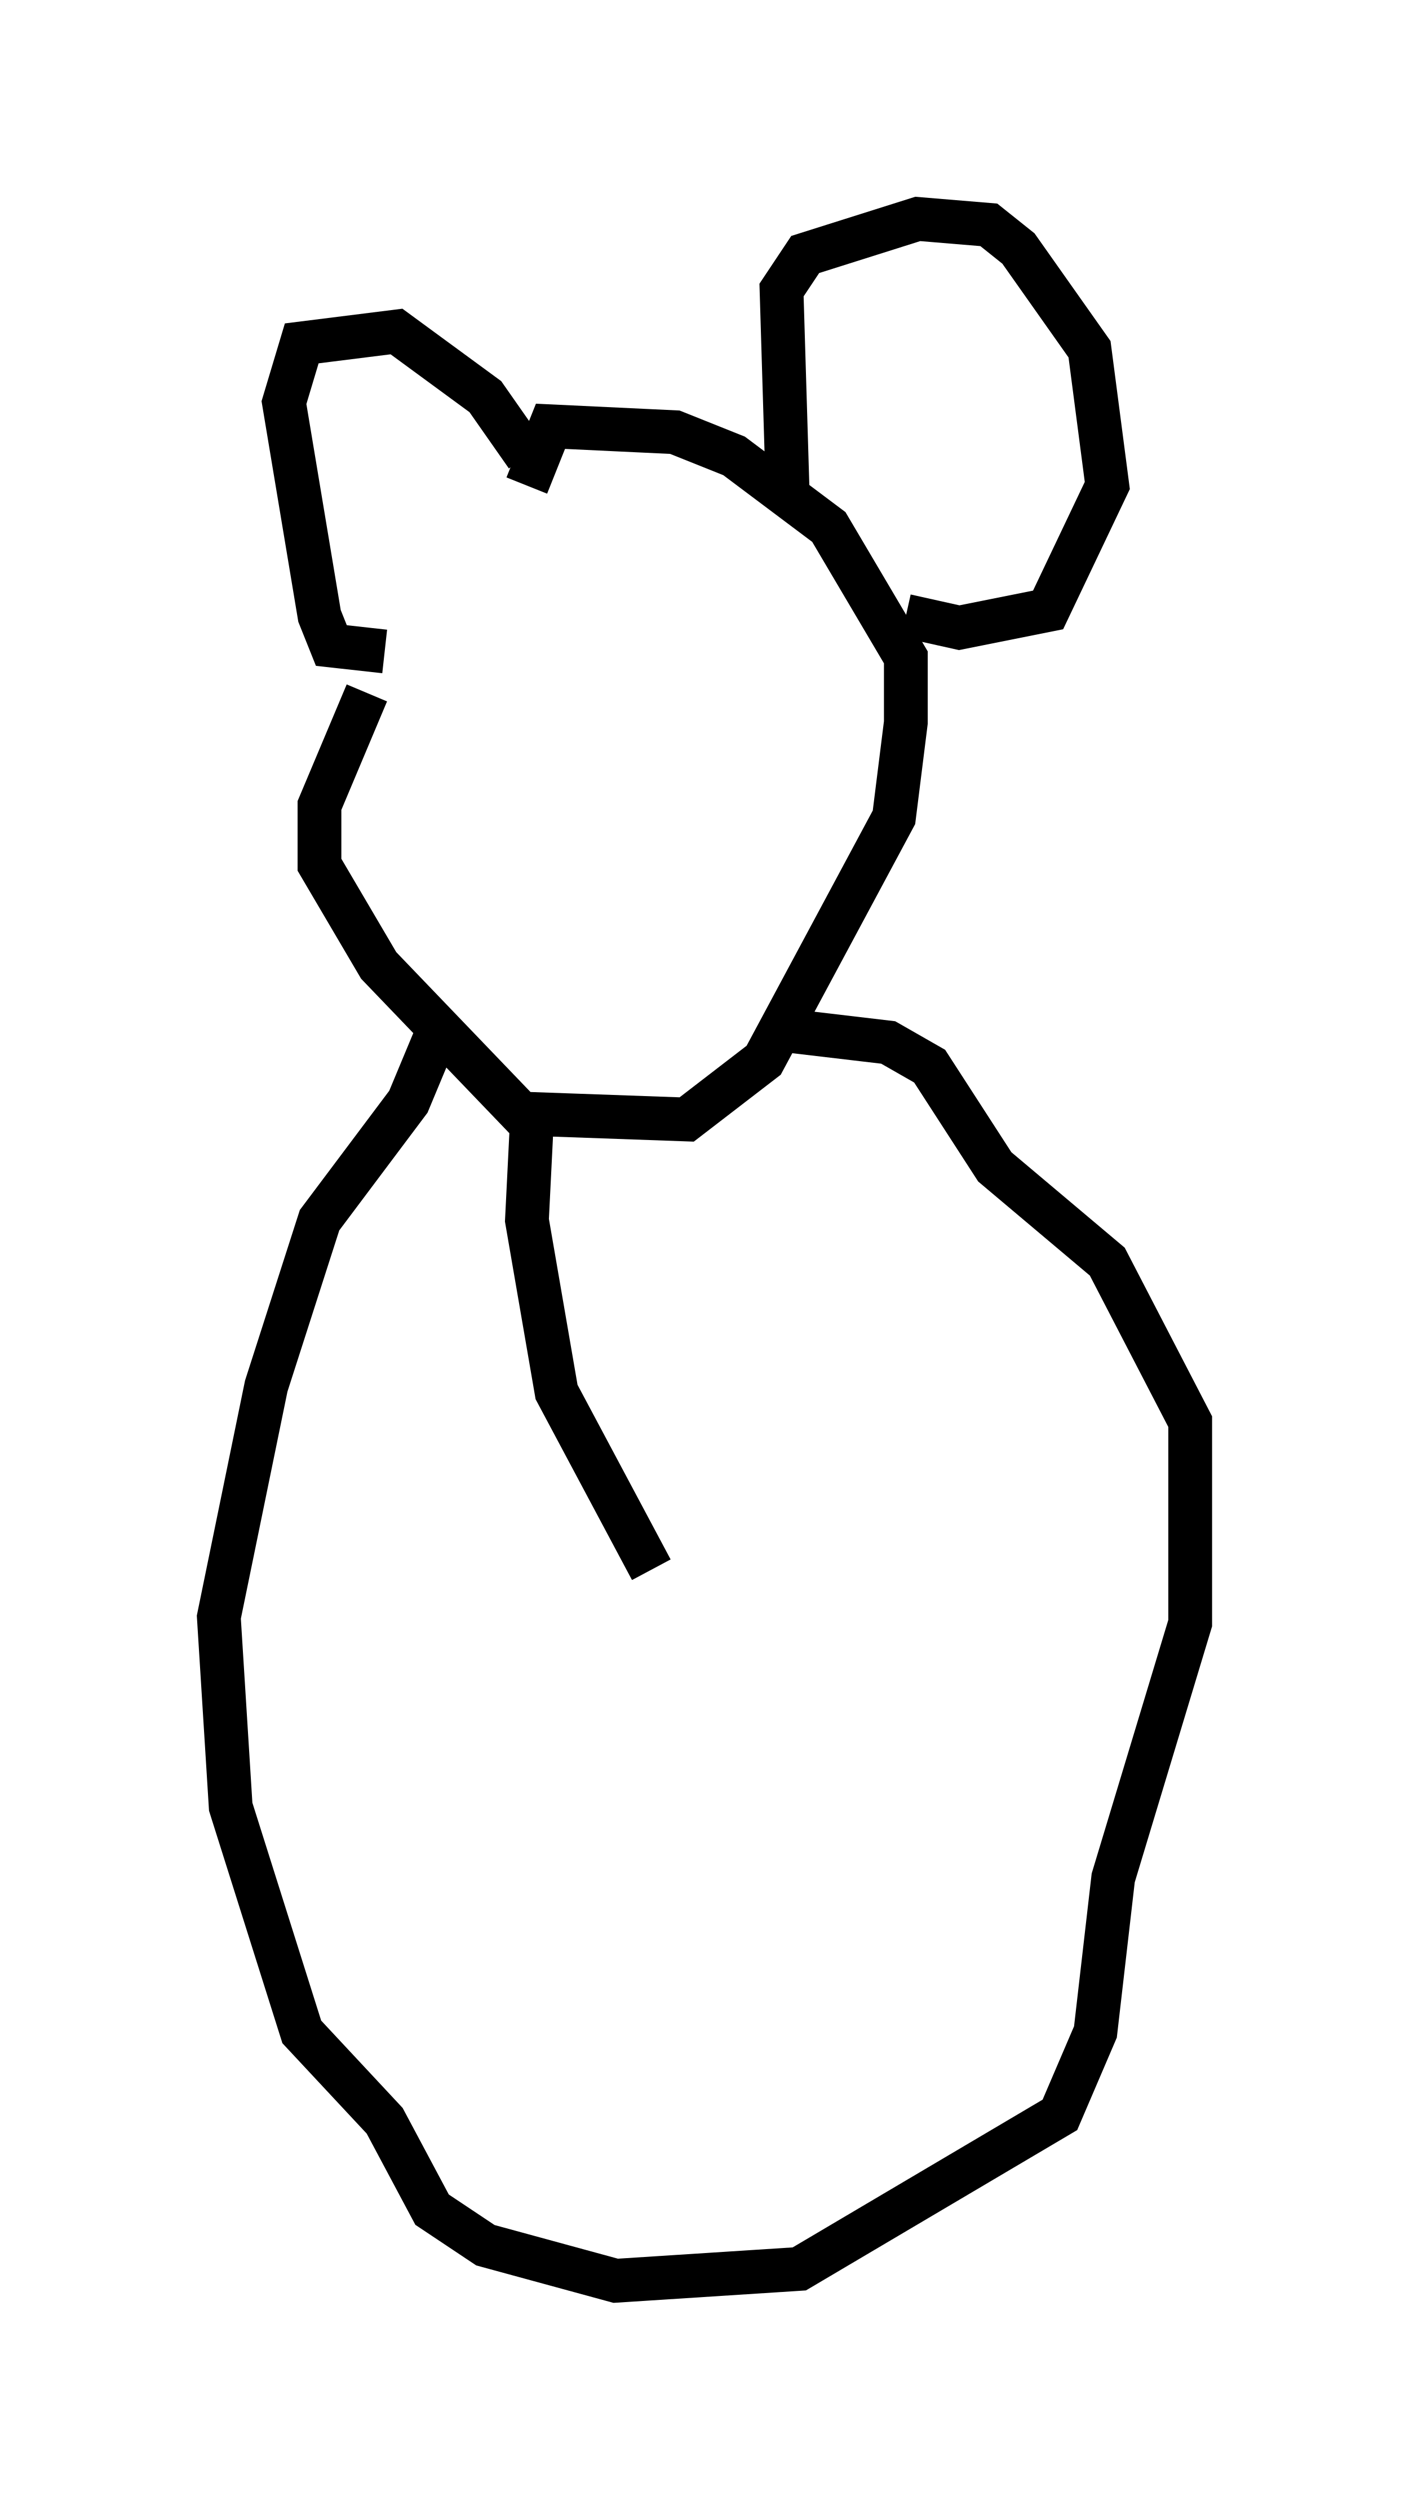 <?xml version="1.0" encoding="utf-8" ?>
<svg baseProfile="full" height="57.09" version="1.1" width="32.192" xmlns="http://www.w3.org/2000/svg" xmlns:ev="http://www.w3.org/2001/xml-events" xmlns:xlink="http://www.w3.org/1999/xlink"><defs /><rect fill="white" height="57.09" width="32.192" x="0" y="0" /><path d="M12.036, 10.548 m-3.654, 5.277 l-1.083, 2.571 0.0, 1.353 l1.353, 2.3 3.248, 3.383 l3.789, 0.135 1.759, -1.353 l2.977, -5.548 0.271, -2.165 l0.0, -1.488 -1.759, -2.977 l-2.165, -1.624 -1.353, -0.541 l-2.842, -0.135 -0.541, 1.353 m0.0, -0.677 l-0.947, -1.353 -2.03, -1.488 l-2.165, 0.271 -0.406, 1.353 l0.812, 4.871 0.271, 0.677 l1.218, 0.135 m9.202, -3.789 l-0.135, -4.465 0.541, -0.812 l2.571, -0.812 1.624, 0.135 l0.677, 0.541 1.624, 2.3 l0.406, 3.112 -1.353, 2.842 l-2.03, 0.406 -1.218, -0.271 m-10.69, 9.472 l-0.677, 1.624 -2.03, 2.706 l-1.218, 3.789 -1.083, 5.277 l0.271, 4.33 1.624, 5.142 l1.894, 2.03 1.083, 2.03 l1.218, 0.812 2.977, 0.812 l4.195, -0.271 5.954, -3.518 l0.812, -1.894 0.406, -3.518 l1.759, -5.819 0.0, -4.601 l-1.894, -3.654 -2.571, -2.165 l-1.488, -2.3 -0.947, -0.541 l-2.3, -0.271 m-5.819, 1.624 l-0.135, 2.706 0.677, 3.924 l2.165, 4.059 " fill="none" stroke="black" stroke-width="1" /></svg>